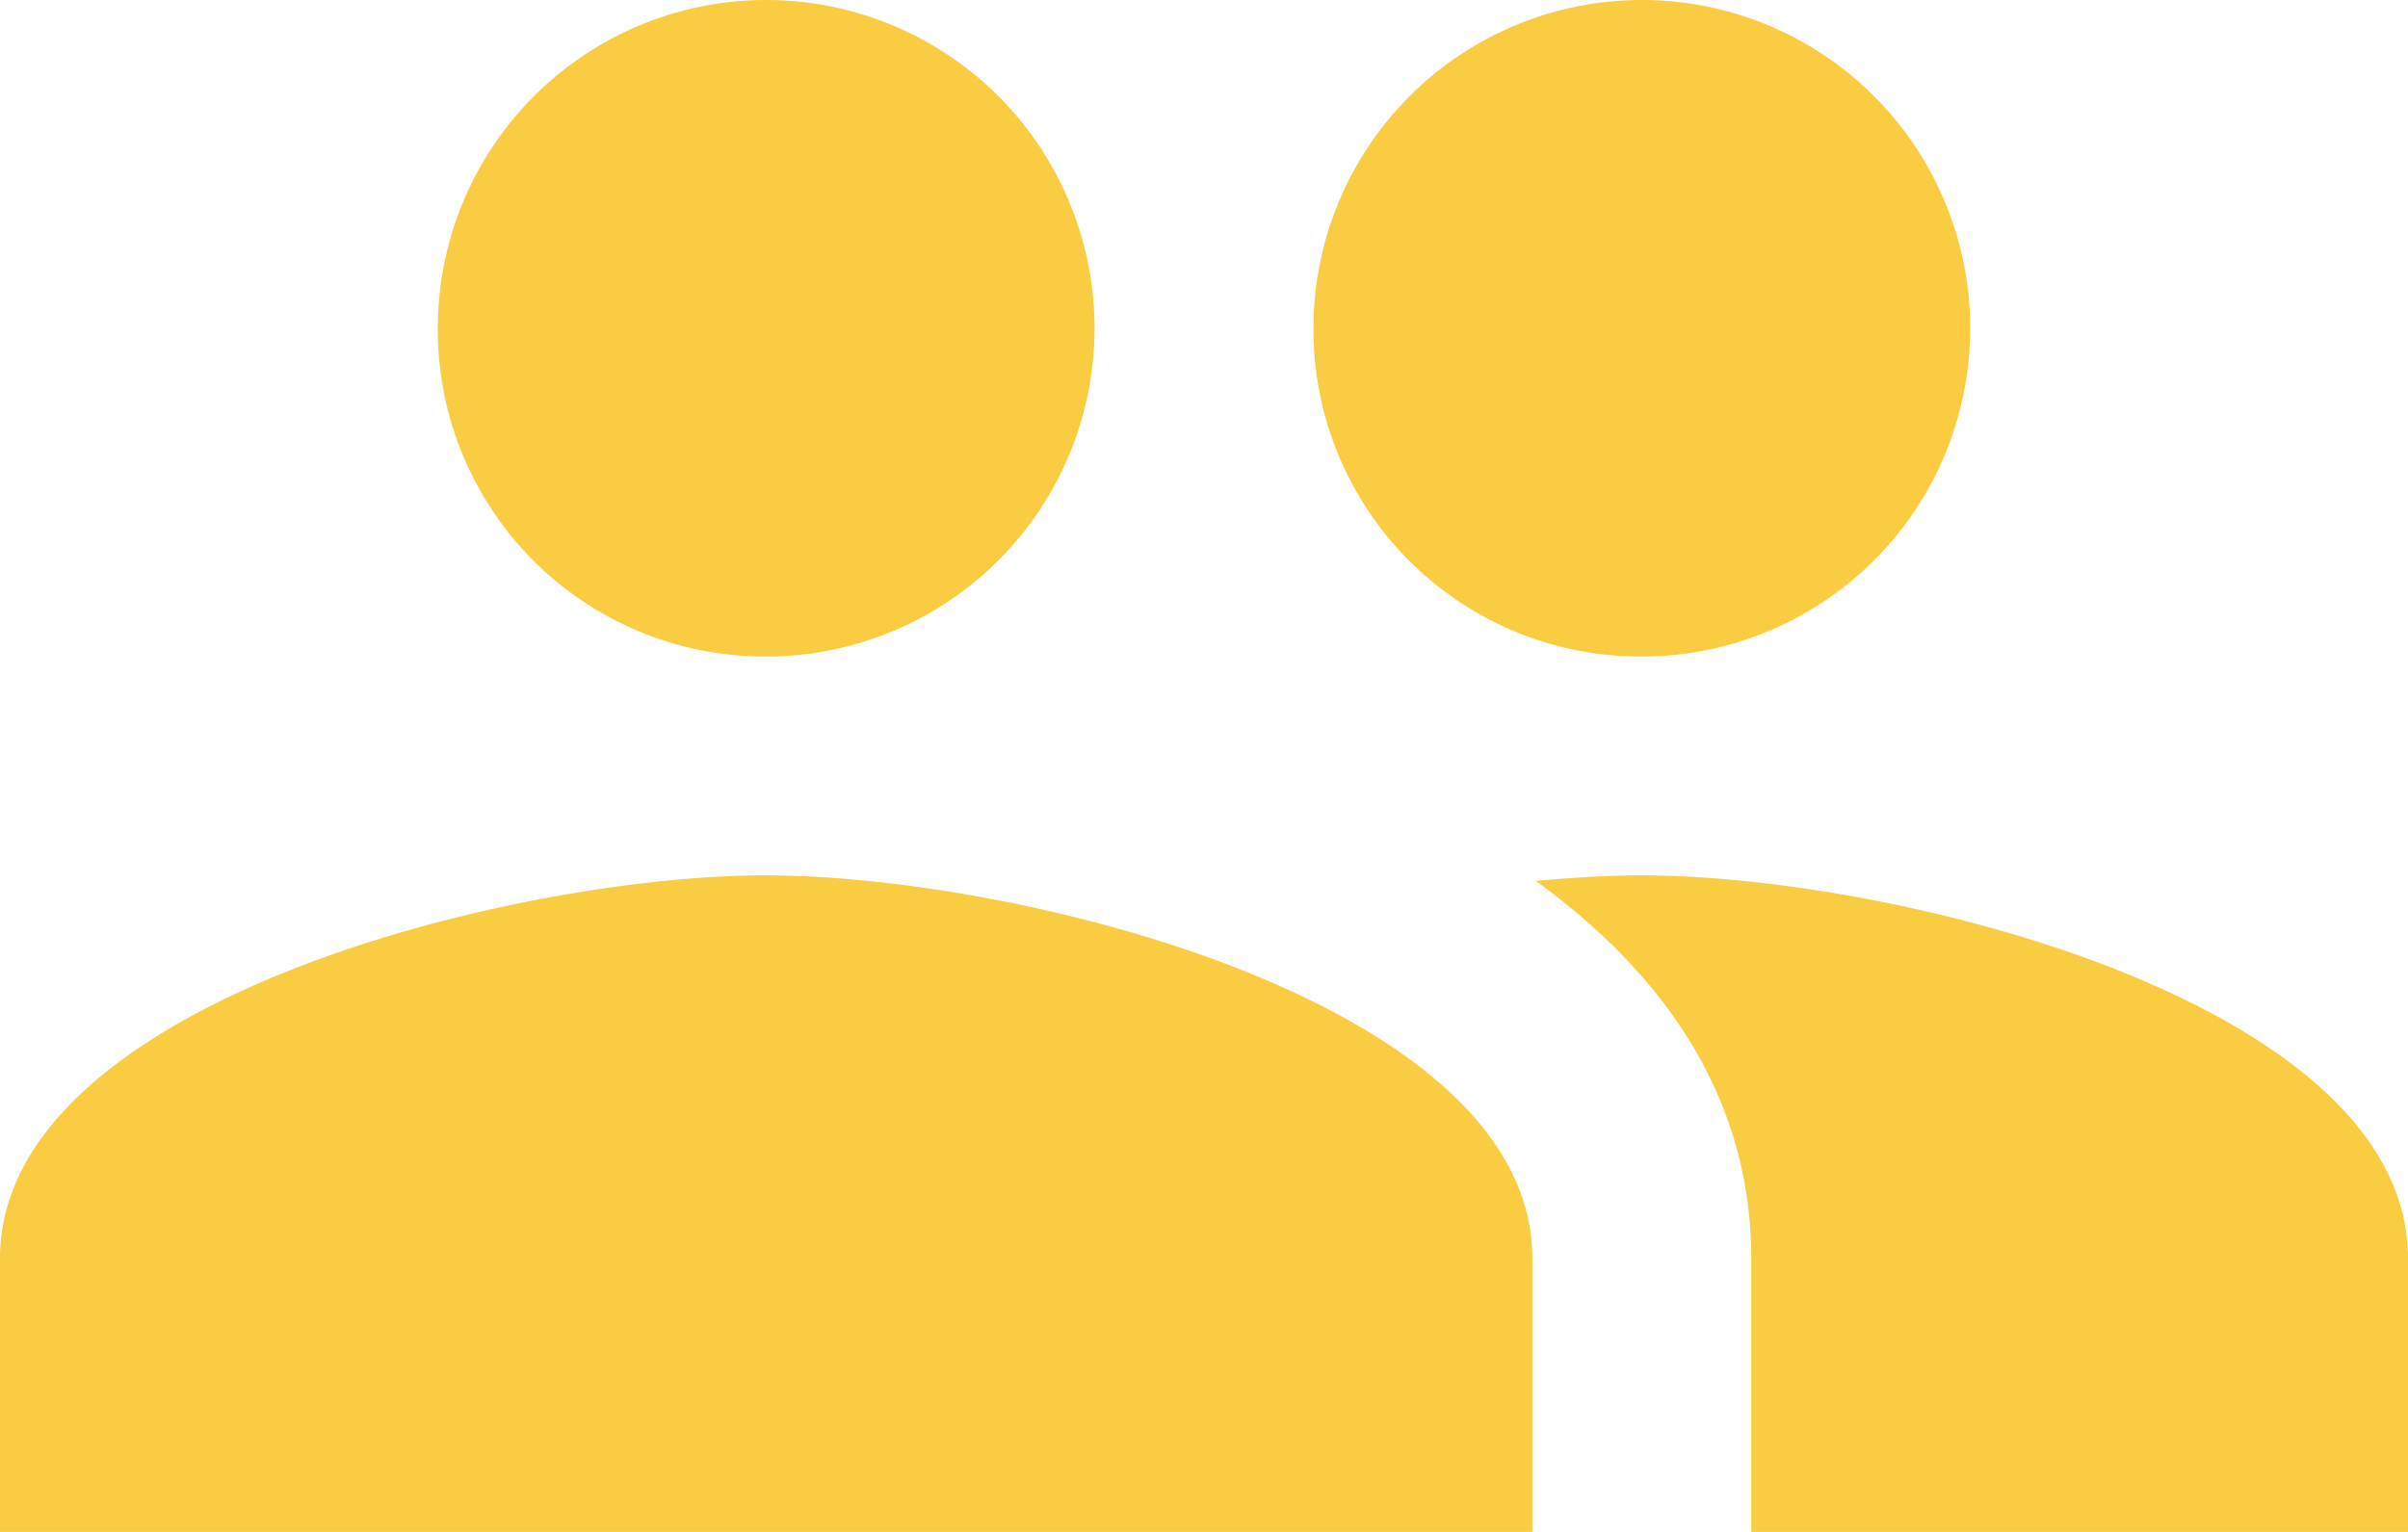 <svg xmlns="http://www.w3.org/2000/svg" width="72" height="45.818" viewBox="0 0 72 45.818">
  <path id="Icon_material-people" data-name="Icon material-people" d="M50.591,27.136a9.818,9.818,0,1,0-9.818-9.818A9.777,9.777,0,0,0,50.591,27.136Zm-26.182,0a9.818,9.818,0,1,0-9.818-9.818A9.777,9.777,0,0,0,24.409,27.136Zm0,6.545C16.784,33.682,1.5,37.511,1.5,45.136v8.182H47.318V45.136C47.318,37.511,32.035,33.682,24.409,33.682Zm26.182,0c-.949,0-2.029.065-3.175.164,3.8,2.749,6.447,6.447,6.447,11.291v8.182H73.5V45.136C73.5,37.511,58.216,33.682,50.591,33.682Z" transform="translate(-1.5 -7.5)" fill="#f9cc41"/>
</svg>
